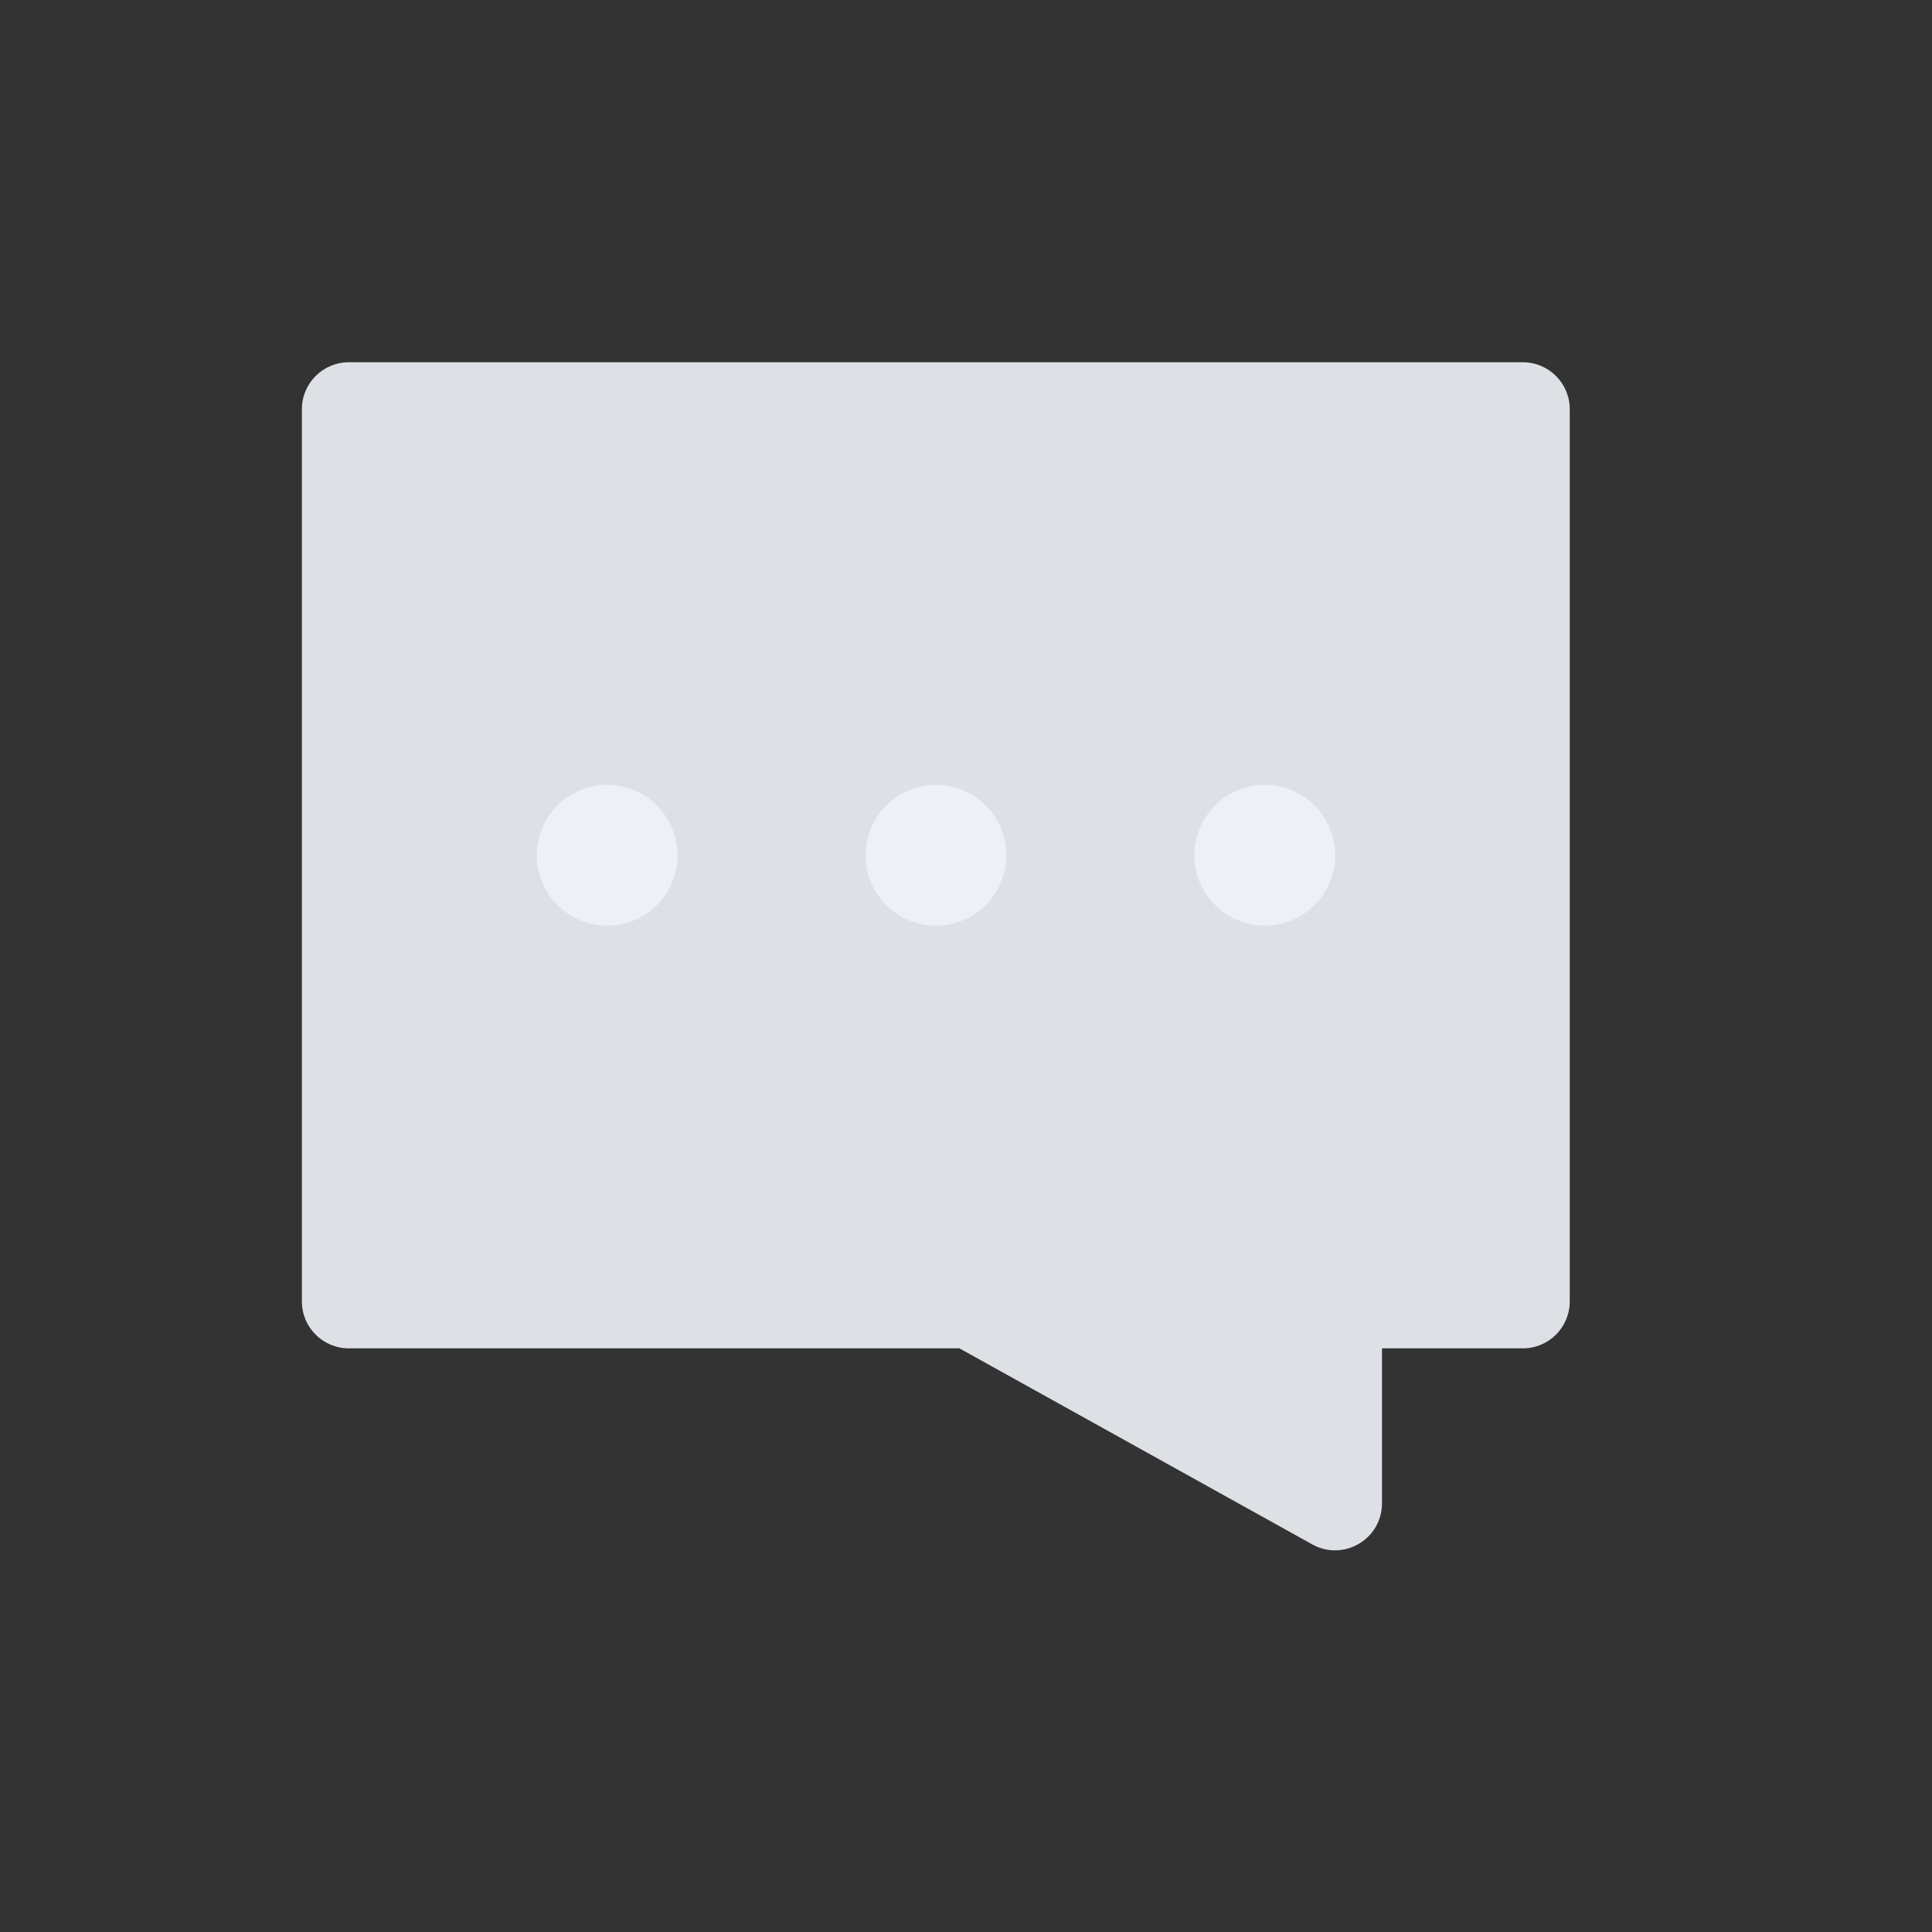 <svg width="32" height="32" viewBox="0 0 32 32" fill="none" xmlns="http://www.w3.org/2000/svg">
<rect x="0" y="0" width="32" height="32" fill="#333333" stroke="none"/>
<path fill-rule="evenodd" clip-rule="evenodd" d="M5.778 6C5.348 6 5 6.348 5 6.778V21.556C5 21.985 5.348 22.333 5.778 22.333H15.891L21.735 25.58C22.253 25.868 22.89 25.493 22.89 24.9V22.333H25.222C25.652 22.333 26 21.985 26 21.556V6.778C26 6.348 25.652 6 25.222 6H5.778Z" fill="#DDE0E5"/>
<circle cx="10.057" cy="14.166" r="1.166" fill="#EDF0F7"/>
<circle cx="15.502" cy="14.166" r="1.166" fill="#EDF0F7"/>
<circle cx="20.948" cy="14.166" r="1.166" fill="#EDF0F7"/>
</svg>

